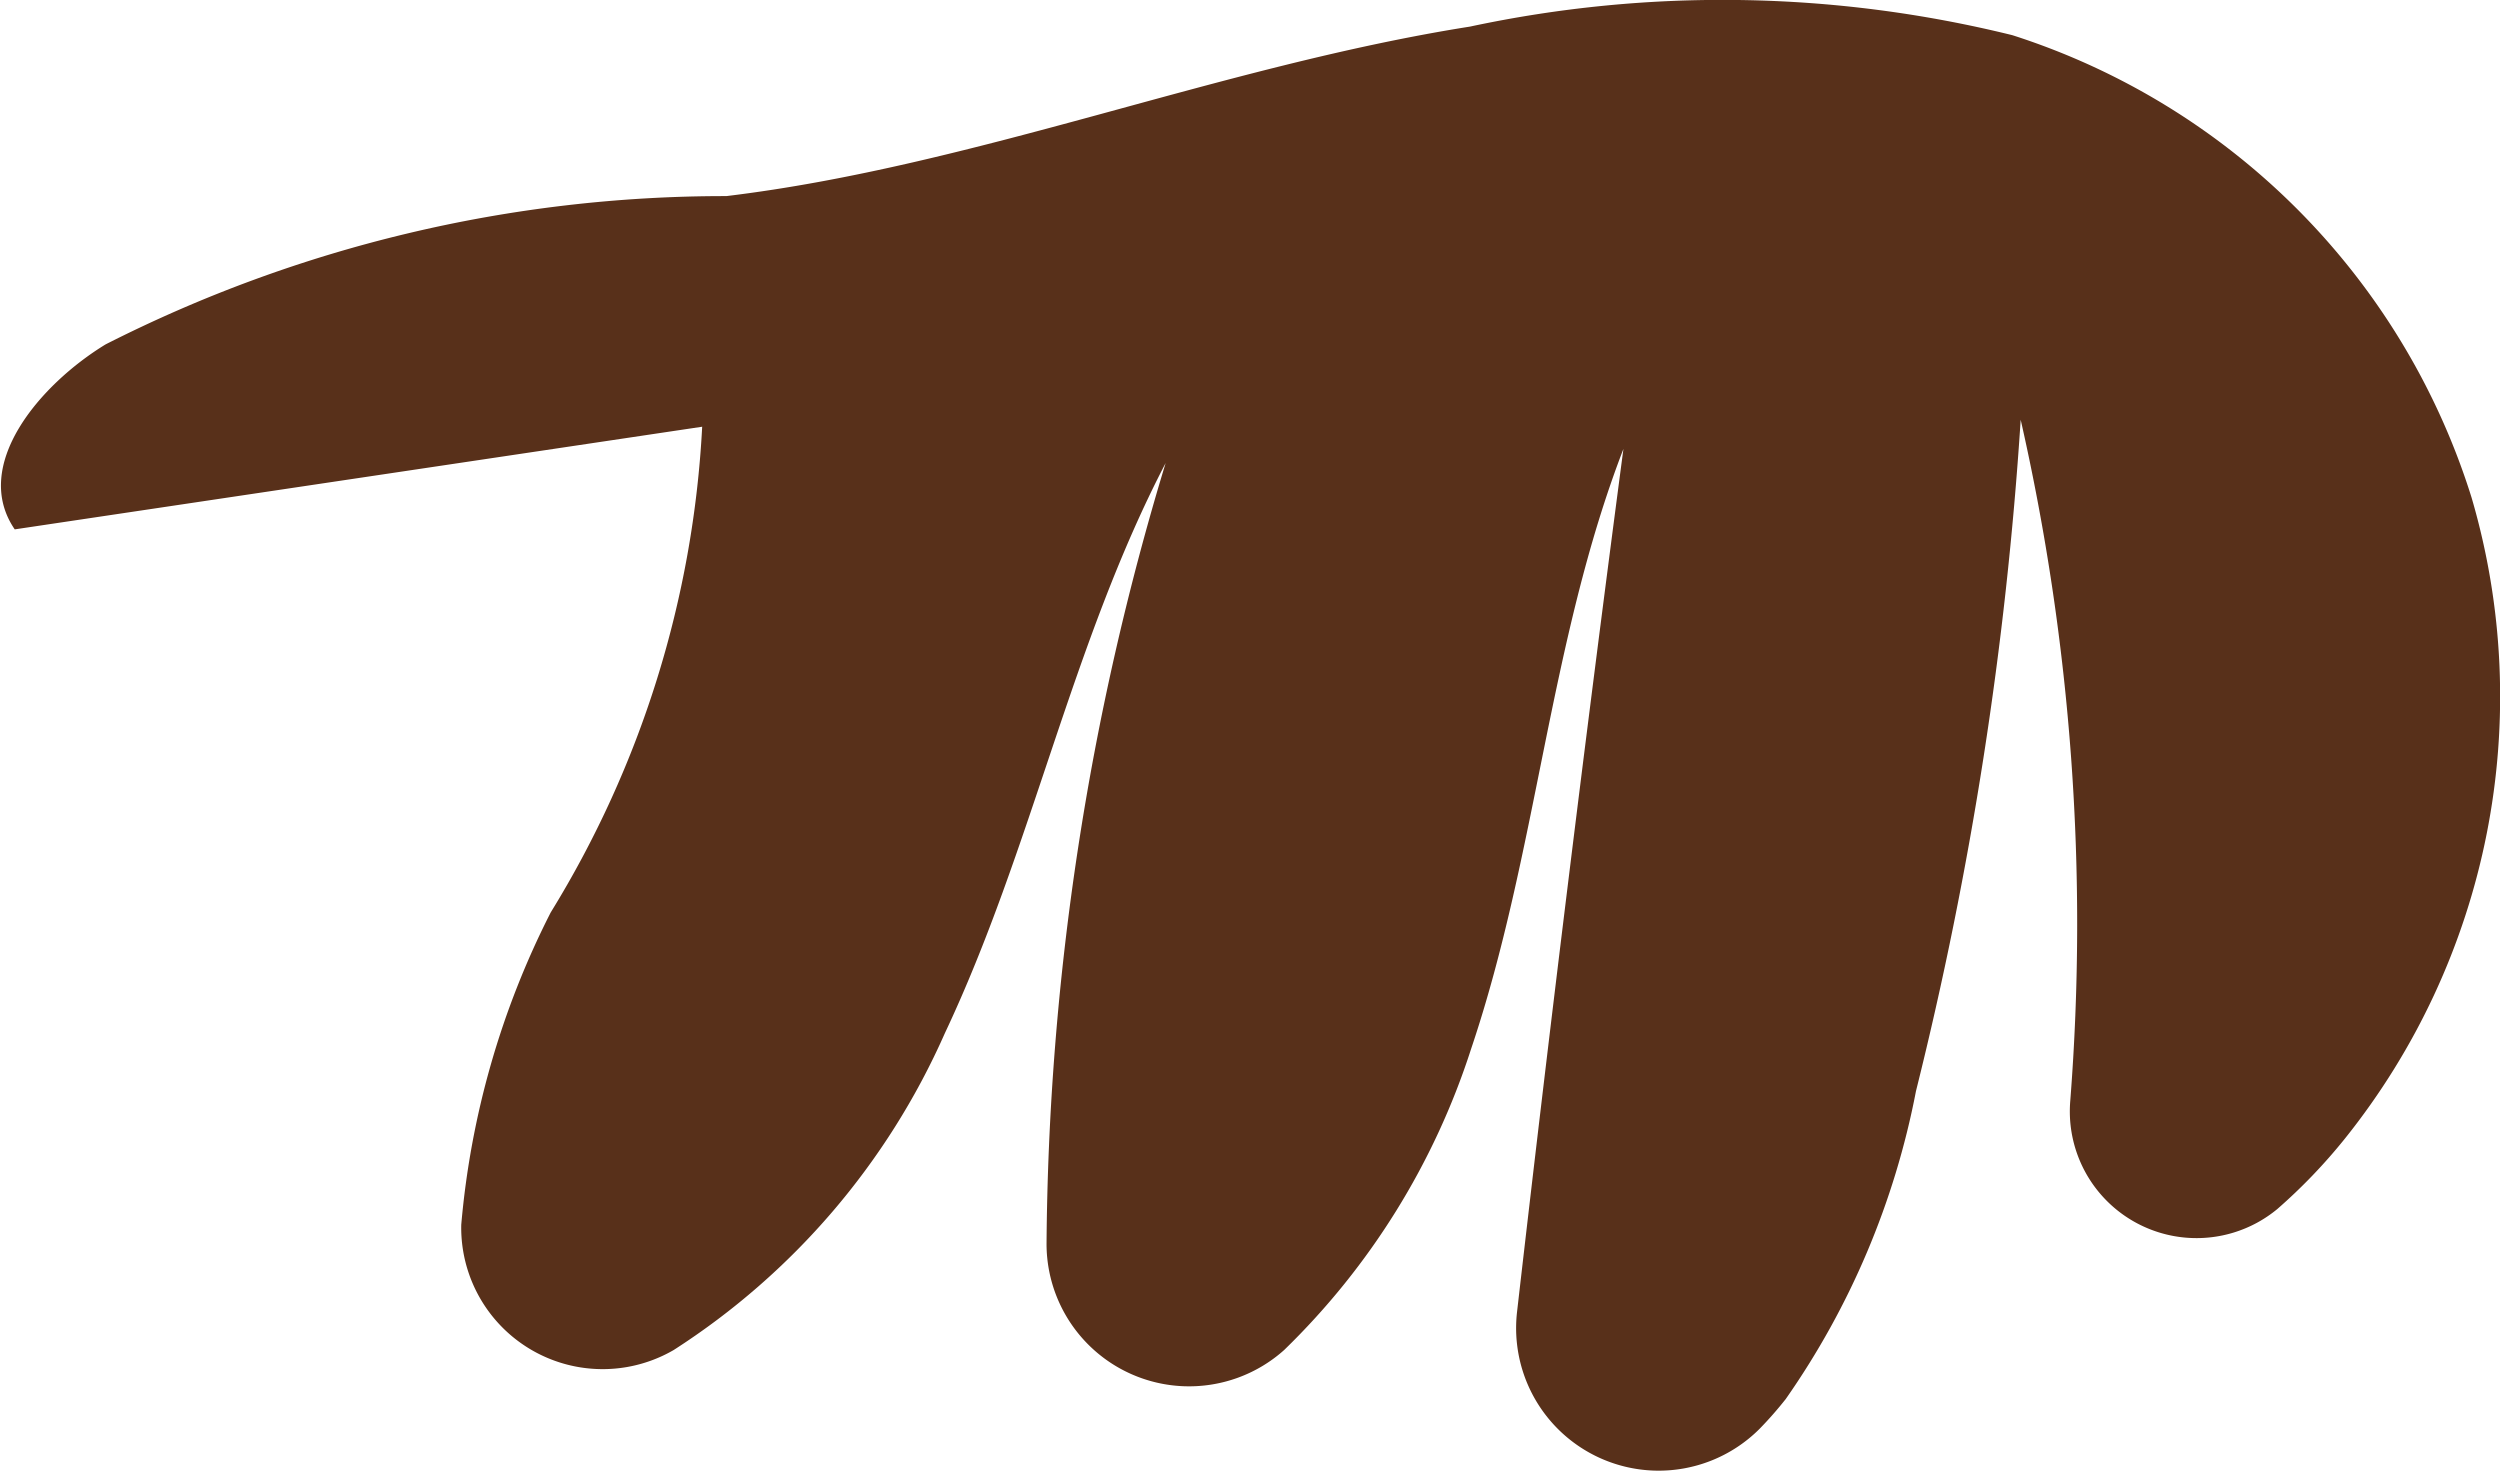<svg xmlns="http://www.w3.org/2000/svg" width="15.783" height="9.286" viewBox="0 0 15.783 9.286"><defs><style>.a{fill:#58301a;}</style></defs><path class="a" d="M651.6,381.955a4.463,4.463,0,0,0-2.9-2.921,7.626,7.626,0,0,0-3.424-.054c-1.58.25-3.124.88-4.694,1.07a8.634,8.634,0,0,0-3.919.936c-.417.254-.85.765-.574,1.168l4.34-.648a6.488,6.488,0,0,1-.956,3.066,5.361,5.361,0,0,0-.565,1.972.893.893,0,0,0,1.341.791,4.572,4.572,0,0,0,1.712-2c.55-1.165.8-2.459,1.394-3.6a17.364,17.364,0,0,0-.752,4.93.9.9,0,0,0,1.5.67,4.622,4.622,0,0,0,1.18-1.9c.417-1.236.493-2.572.962-3.789q-.359,2.723-.672,5.452a.9.9,0,0,0,1.533.733,2.372,2.372,0,0,0,.164-.187,5.055,5.055,0,0,0,.822-1.944,23.838,23.838,0,0,0,.661-4.238,14.37,14.37,0,0,1,.313,4.3.8.8,0,0,0,1.307.683A3.484,3.484,0,0,0,650.8,386,4.464,4.464,0,0,0,651.6,381.955Z" transform="translate(-635.996 -378.812)"/></svg>